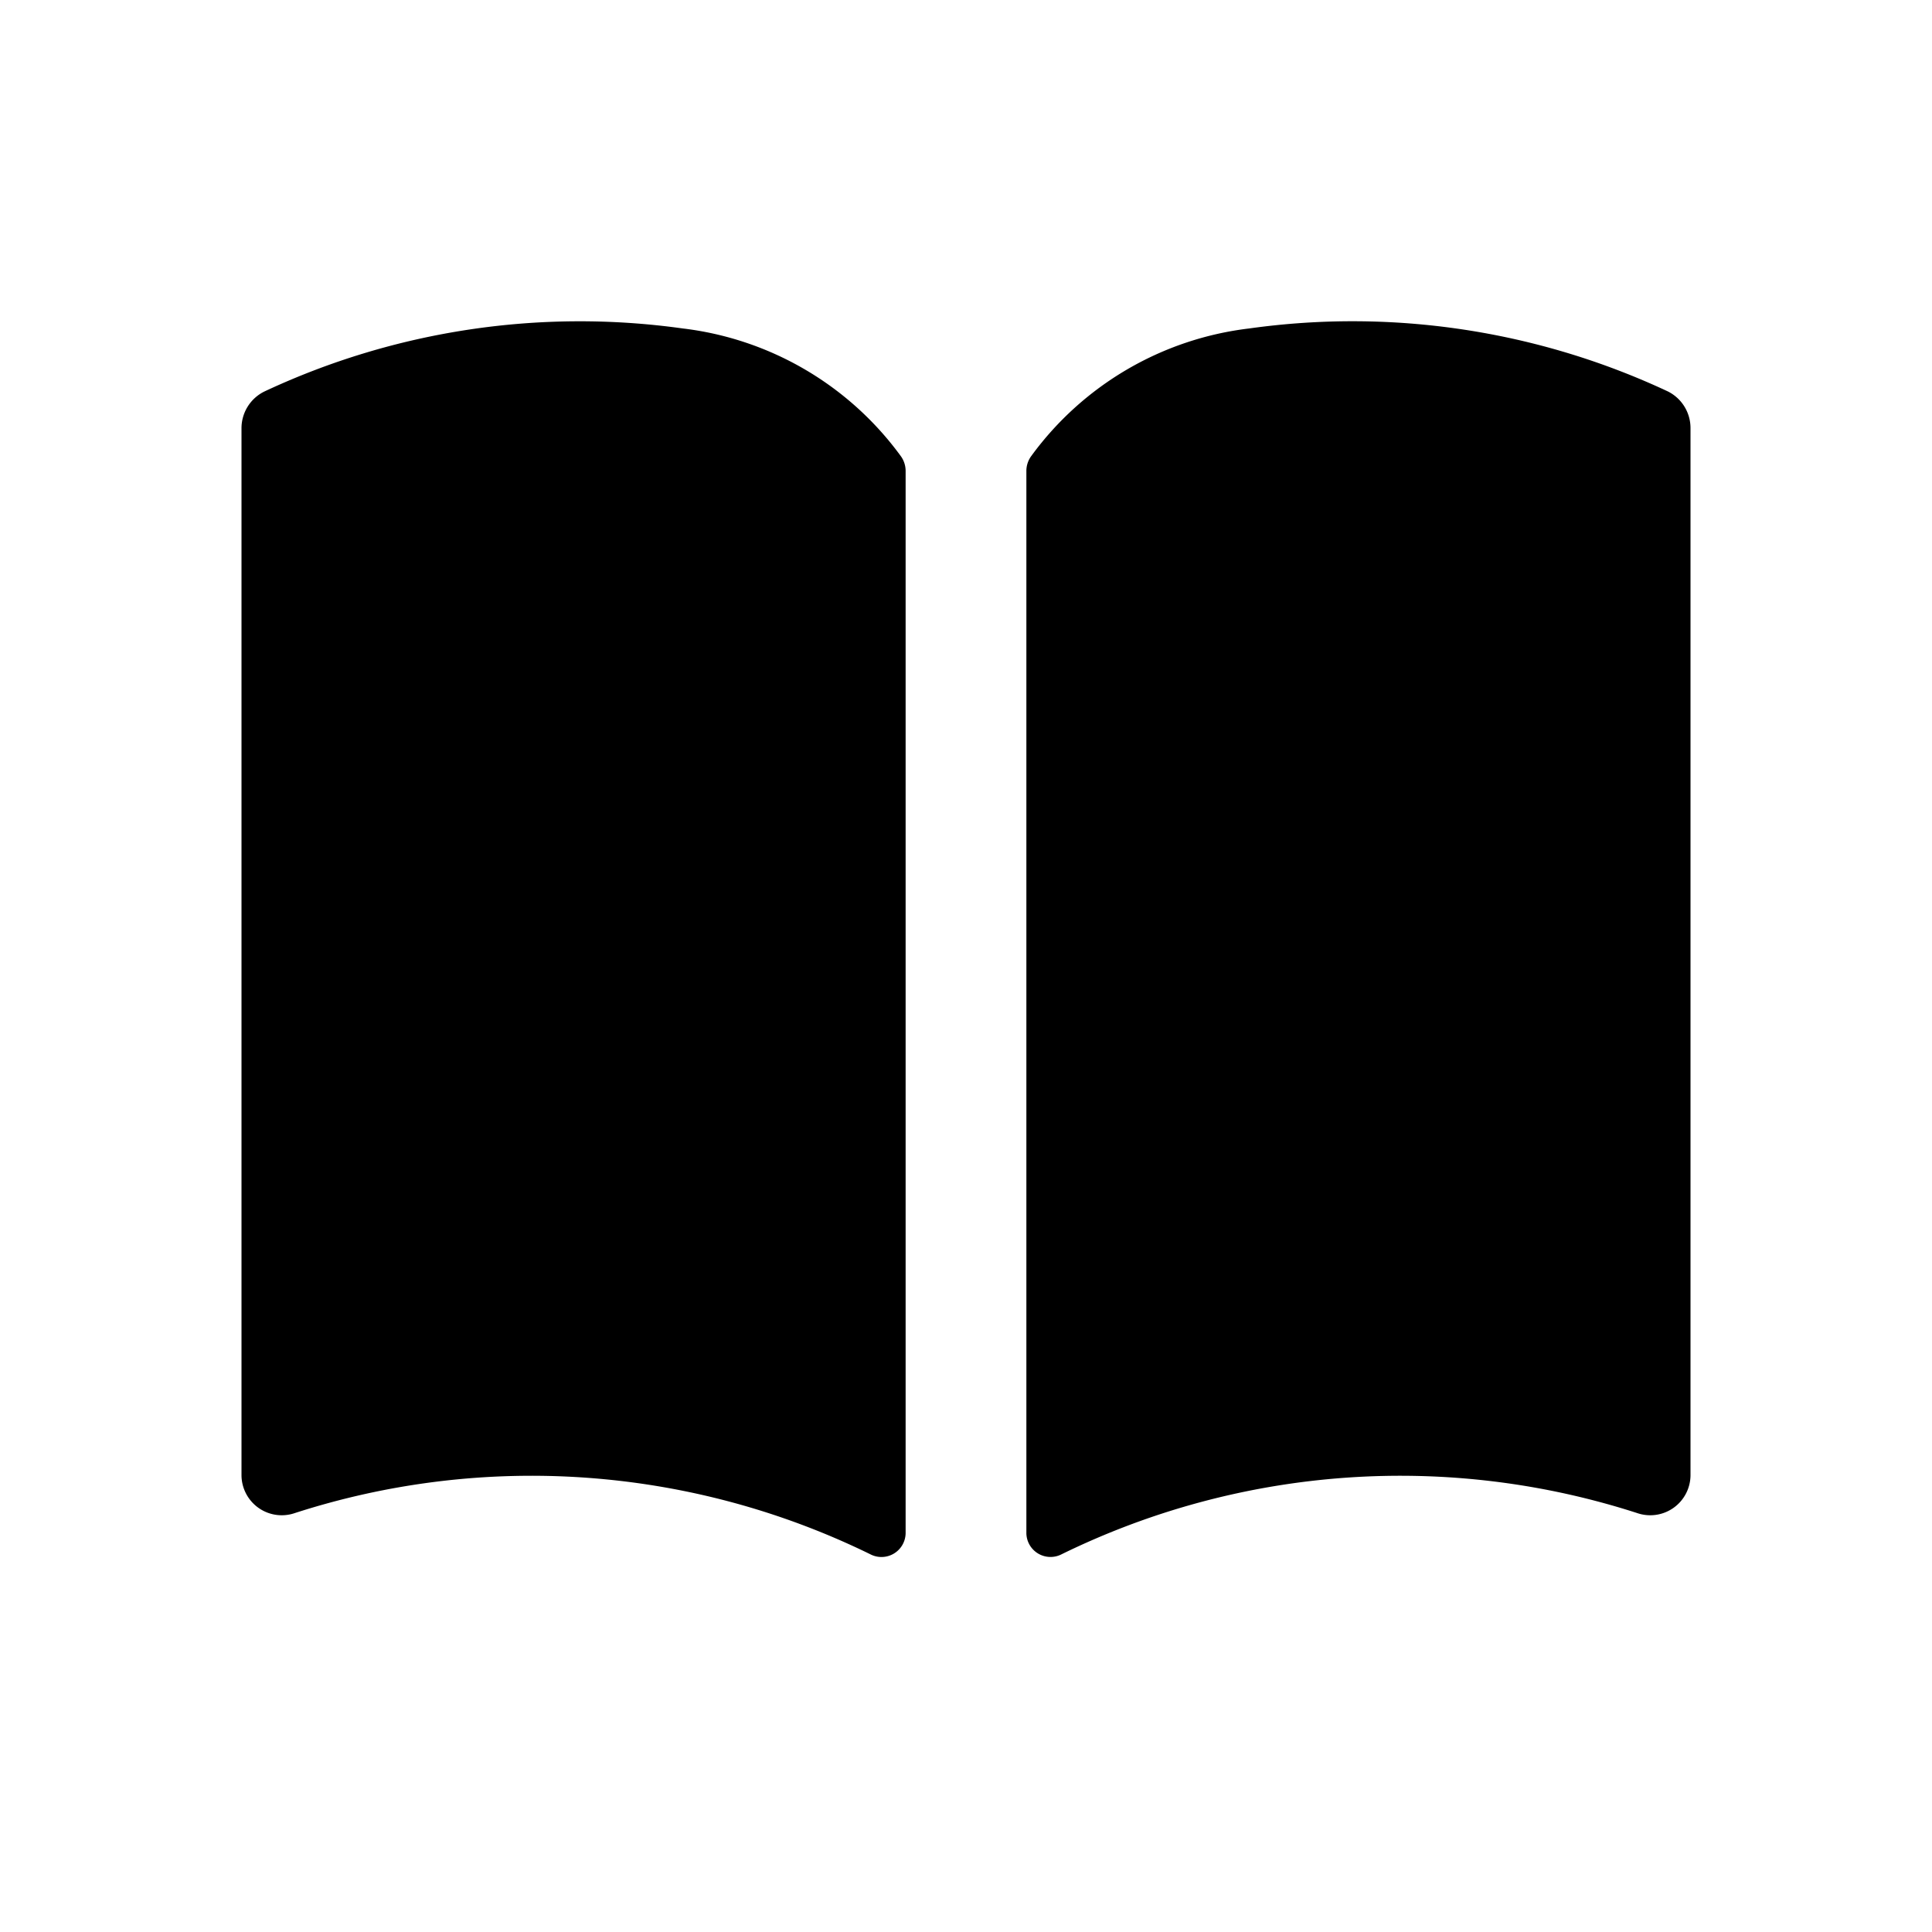 <svg id="Layer" xmlns="http://www.w3.org/2000/svg" viewBox="0 0 24 24"><path id="book-open" class="cls-1" d="M21,5.32V18.33a.5.5,0,0,1-.65.47,9.568,9.568,0,0,0-7.163.508.3.3,0,0,1-.437-.261V5.853a.314.314,0,0,1,.06-.187A3.927,3.927,0,0,1,15.52,4.08a9.235,9.235,0,0,1,5.2.783A.508.508,0,0,1,21,5.32ZM8.48,4.08a9.235,9.235,0,0,0-5.195.783A.508.508,0,0,0,3,5.32V18.33a.5.5,0,0,0,.65.47,9.566,9.566,0,0,1,7.162.508.3.3,0,0,0,.438-.261V5.853a.314.314,0,0,0-.06-.187A3.927,3.927,0,0,0,8.48,4.08Z"/></svg>